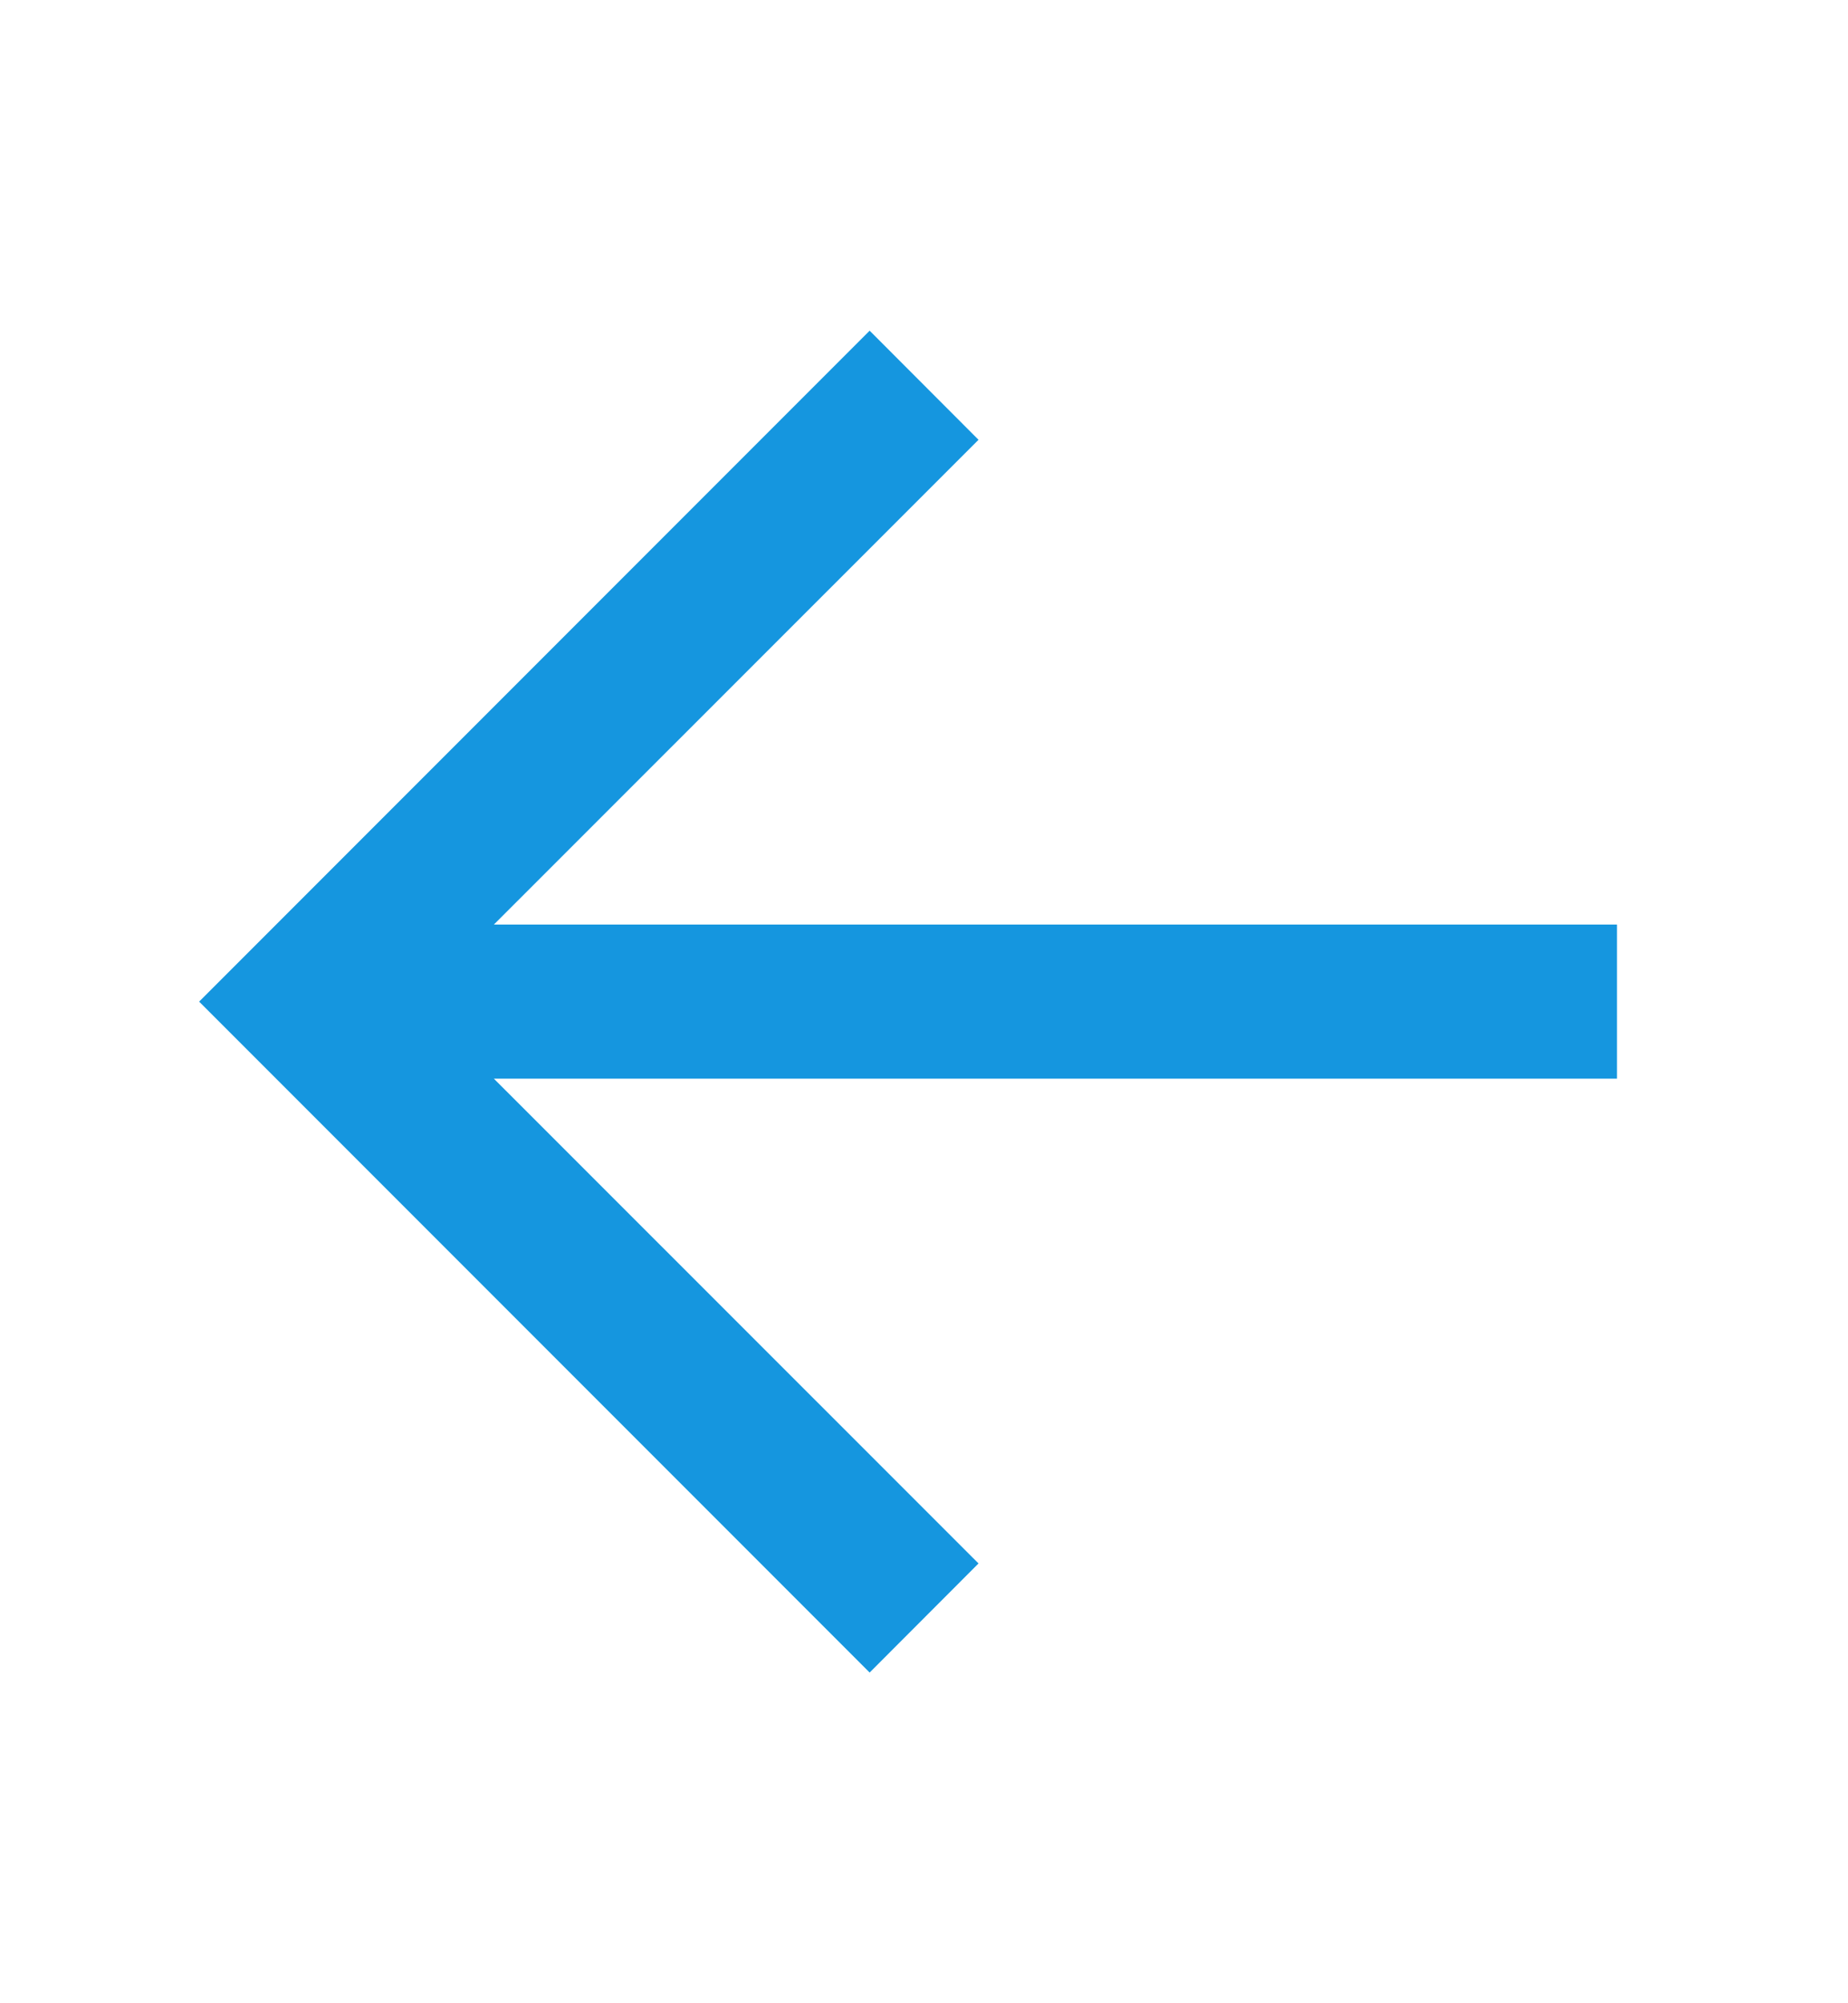 <svg width="12" height="13" viewBox="0 0 12 13" fill="none" xmlns="http://www.w3.org/2000/svg">
<path fill-rule="evenodd" clip-rule="evenodd" d="M3.207 7L6.354 10.146L5.647 10.854L1.293 6.5L5.647 2.146L6.354 2.854L3.207 6H10.5V7H3.207Z" fill="#1596DF"/>
</svg>
